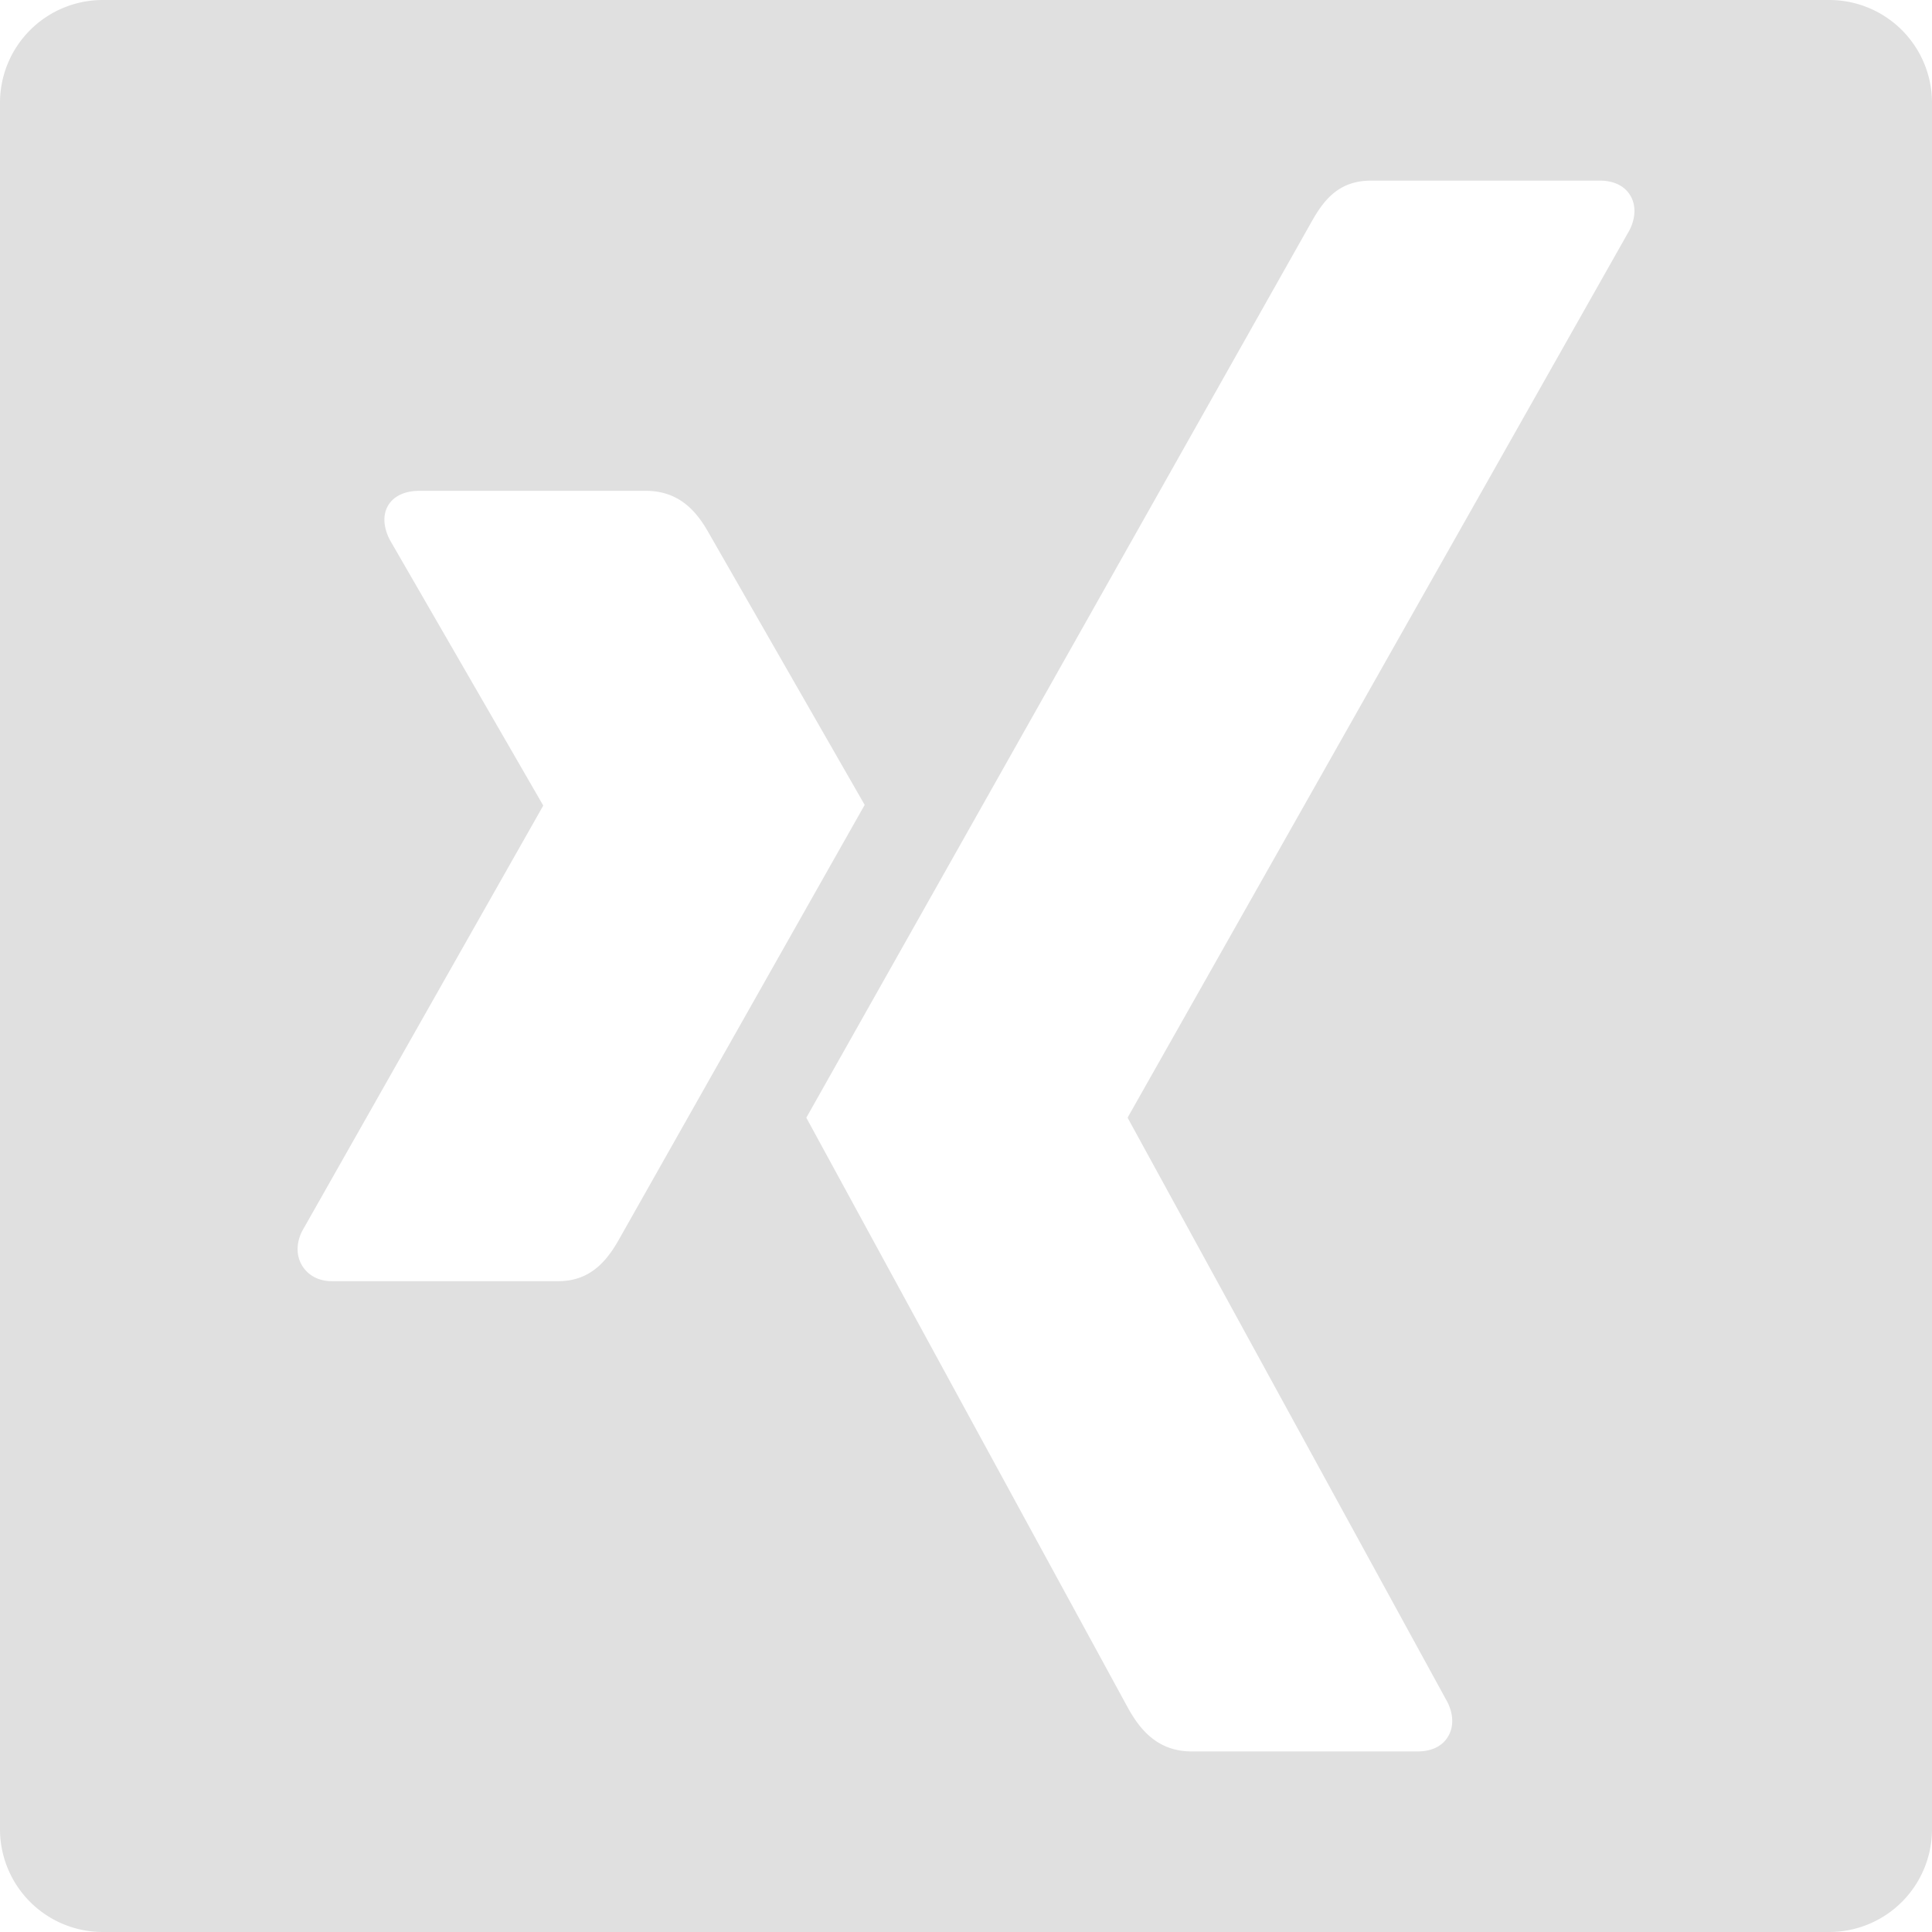 <svg xmlns="http://www.w3.org/2000/svg" width="94" height="94"><path d="M89 0H5a5 5 0 00-5 5v84a5 5 0 005 5h84a5 5 0 005-5V5a5 5 0 00-5-5zM27.165 62.335H16.143c-.663 0-1.161-.3-1.44-.752-.29-.469-.307-1.082 0-1.69l11.711-20.667c.014-.022.014-.038 0-.063L18.962 26.26c-.311-.614-.354-1.22-.064-1.69.282-.457.84-.689 1.504-.689h11.021c1.691 0 2.521 1.089 3.07 2.066 0 0 7.533 13.142 7.578 13.215-.447.786-11.899 21.043-11.899 21.043-.565 1.018-1.359 2.13-3.007 2.13zm52.121-51.143L54.882 54.344a.065.065 0 000 .073l15.539 28.392c.308.609.315 1.231.021 1.701-.278.455-.797.704-1.461.704h-11.01c-1.688 0-2.533-1.121-3.08-2.097 0 0-15.622-28.66-15.66-28.736l24.527-43.494c.592-1.063 1.305-2.099 2.949-2.099h11.137c.664 0 1.186.251 1.465.703.293.471.284 1.092-.023 1.701z" fill="#e0e0e0"/></svg>